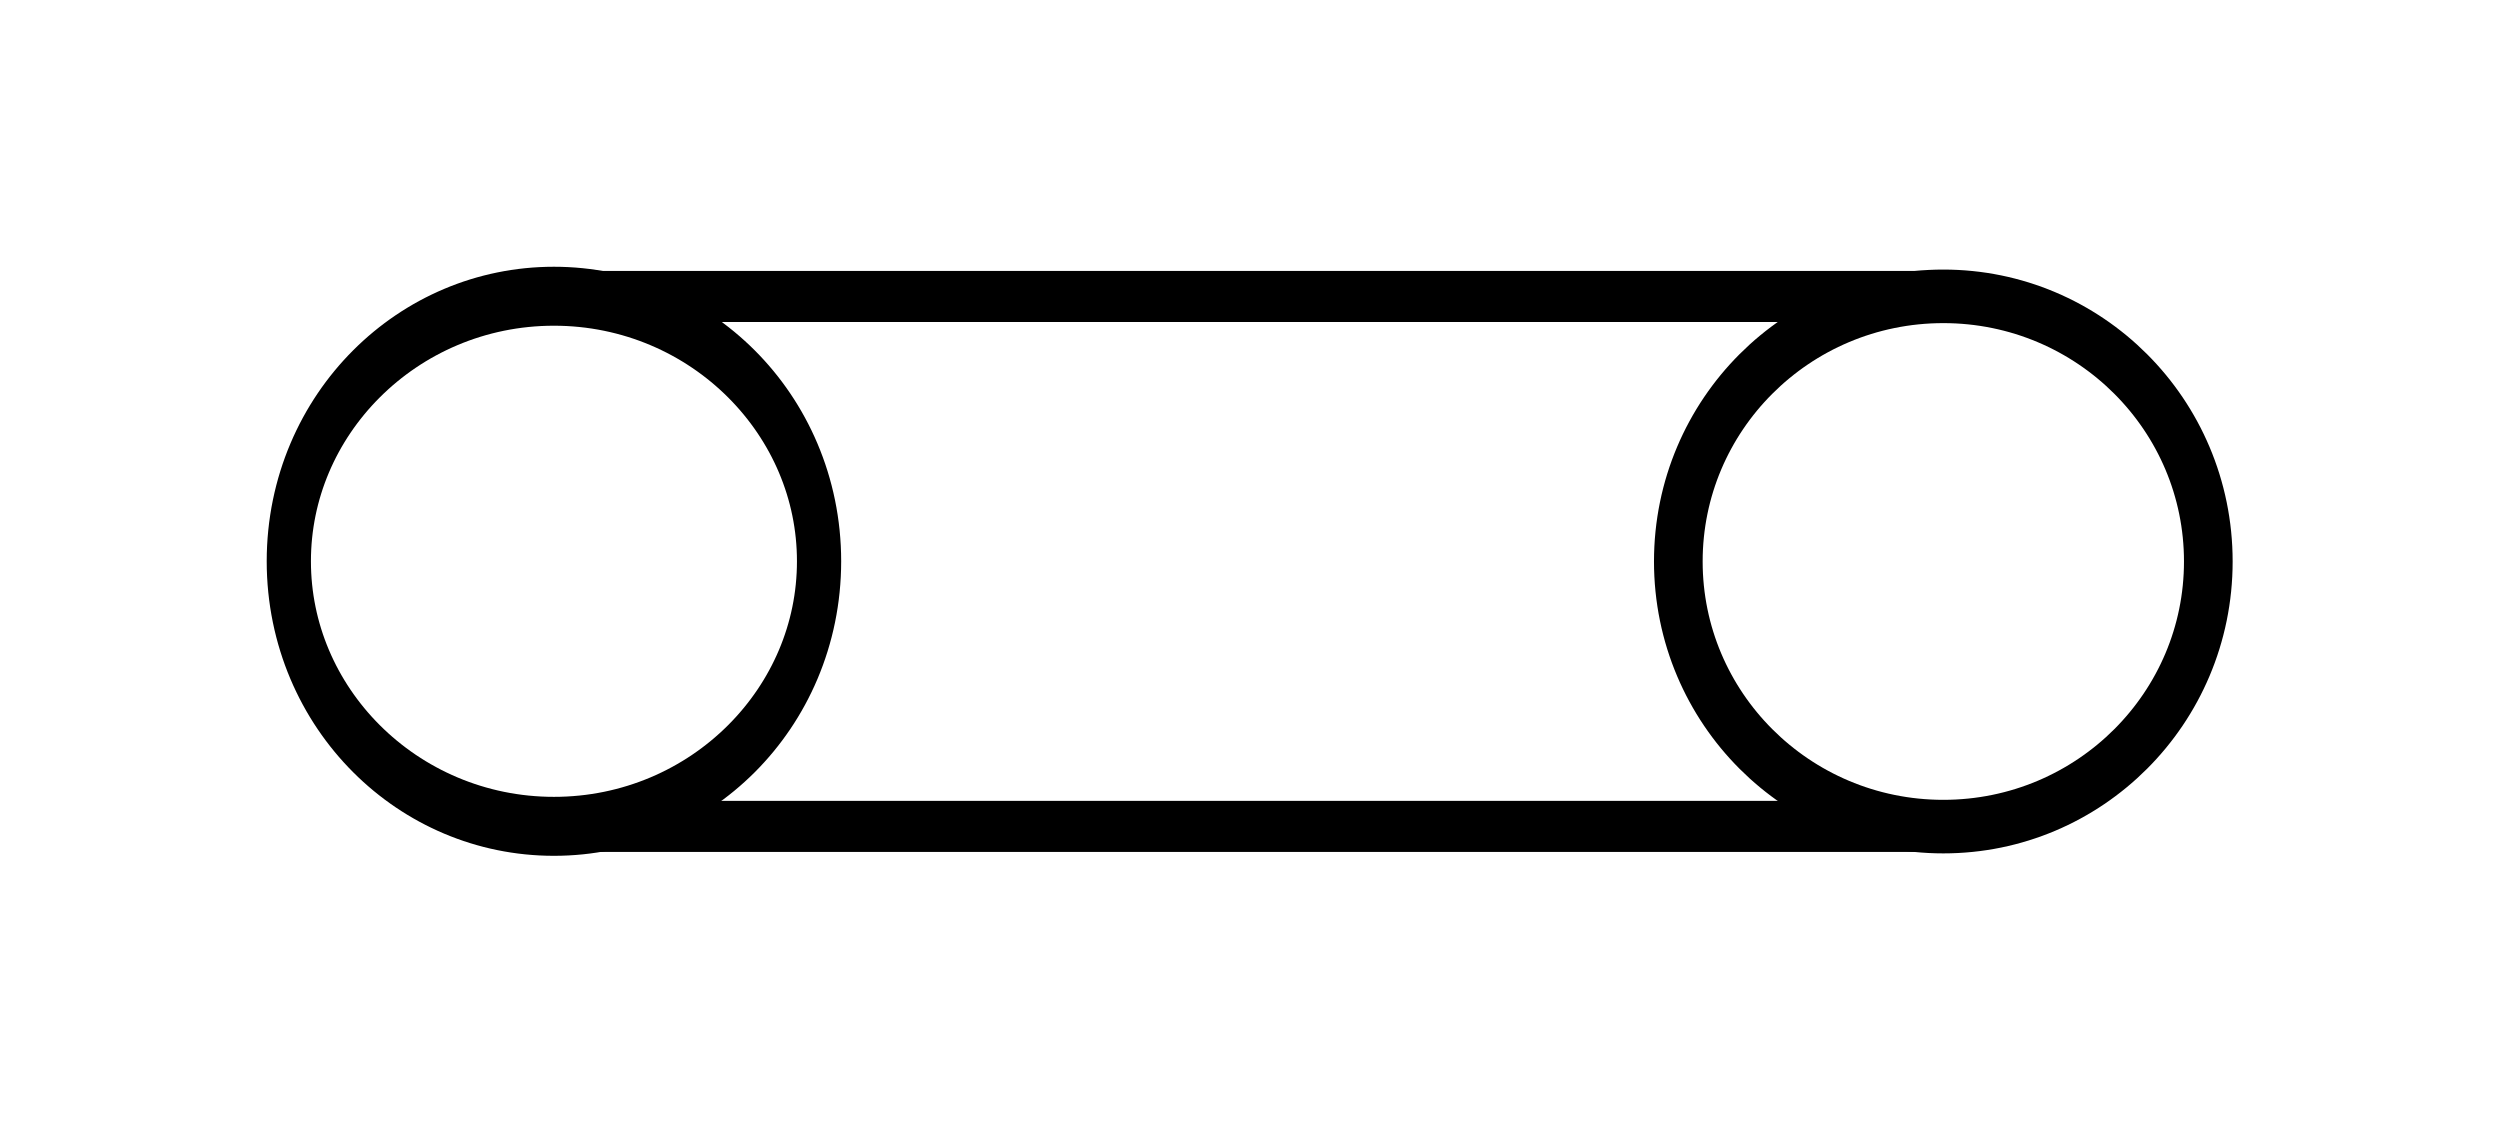 <?xml version="1.0" encoding="UTF-8" standalone="no"?>
<!--
/*******************************************************************************
* Copyright (c) 2010-2016 ITER Organization.
* All rights reserved. This program and the accompanying materials
* are made available under the terms of the Eclipse Public License v1.0
* which accompanies this distribution, and is available at
* http://www.eclipse.org/legal/epl-v10.html
******************************************************************************/
-->
<!-- Created with Inkscape (http://www.inkscape.org/) -->

<svg
   xmlns:dc="http://purl.org/dc/elements/1.1/"
   xmlns:cc="http://creativecommons.org/ns#"
   xmlns:rdf="http://www.w3.org/1999/02/22-rdf-syntax-ns#"
   xmlns:svg="http://www.w3.org/2000/svg"
   xmlns="http://www.w3.org/2000/svg"
   xmlns:sodipodi="http://sodipodi.sourceforge.net/DTD/sodipodi-0.dtd"
   xmlns:inkscape="http://www.inkscape.org/namespaces/inkscape"
   width="91.841pt"
   height="41.238pt"
   viewBox="0 0 114.801 51.547"
   id="svg4158"
   version="1.1"
   inkscape:version="0.91 r13725"
   sodipodi:docname="OL_EE99_CODAC.svg">
  <defs
     id="defs4160" />
  <sodipodi:namedview
     id="base"
     pagecolor="#ffffff"
     bordercolor="#666666"
     borderopacity="1.0"
     inkscape:pageopacity="0.0"
     inkscape:pageshadow="2"
     inkscape:zoom="1.6366351"
     inkscape:cx="43.221101"
     inkscape:cy="-22.896808"
     inkscape:document-units="px"
     inkscape:current-layer="layer1"
     showgrid="false"
     units="pt"
     fit-margin-top="9.8"
     fit-margin-bottom="9.8"
     fit-margin-left="9.8"
     fit-margin-right="9.8"
     inkscape:window-width="1366"
     inkscape:window-height="706"
     inkscape:window-x="-8"
     inkscape:window-y="-8"
     inkscape:window-maximized="1" />
  <g
     inkscape:label="Layer 1"
     inkscape:groupmode="layer"
     id="layer1"
     transform="translate(-145.75,-457.918)">
    <g
       transform="matrix(1.25,0,0,1.25,158.048,470.506)"
       id="surface1">
      <path
         inkscape:connector-curvature="0"
         style="fill:none;stroke:#000000;stroke-width:1.001;stroke-linecap:round;stroke-linejoin:round;stroke-miterlimit:4;stroke-opacity:1"
         d="m 14,8.499 c 0,2.486 -2.686,4.5 -6.001,4.5 -3.314,0 -6.001,-2.015 -6.001,-4.5 0,-2.484 2.686,-4.499 6.001,-4.499 3.314,0 6.001,2.015 6.001,4.499 z"
         transform="matrix(1.623,0,0,2.164,-2.471,-7.844)"
         id="path5" />
      <path
         inkscape:connector-curvature="0"
         style="fill:none;stroke:#000000;stroke-width:1.01;stroke-linecap:round;stroke-linejoin:round;stroke-miterlimit:4;stroke-opacity:1"
         d="m 47.001,9 c 0,2.762 -2.462,5 -5.5,5 -3.038,0 -5.5,-2.238 -5.5,-5 0,-2.762 2.462,-5 5.5,-5 3.038,0 5.5,2.238 5.5,5 z"
         transform="matrix(1.77,0,0,1.948,-11.905,-6.976)"
         id="path7" />
      <path
         inkscape:connector-curvature="0"
         style="fill:none;stroke:#000000;stroke-width:1.25;stroke-linecap:round;stroke-linejoin:round;stroke-miterlimit:4;stroke-opacity:1"
         d="m 7.526,1038.909 33.255,0"
         transform="matrix(1.5,0,0,1.5,0,-1557.543)"
         id="path9" />
      <path
         inkscape:connector-curvature="0"
         style="fill:none;stroke:#000000;stroke-width:1.25;stroke-linecap:round;stroke-linejoin:round;stroke-miterlimit:4;stroke-opacity:1"
         d="m 6.969,1051.888 34.029,0"
         transform="matrix(1.5,0,0,1.5,0,-1557.543)"
         id="path11" />
    </g>
  </g>
</svg>
